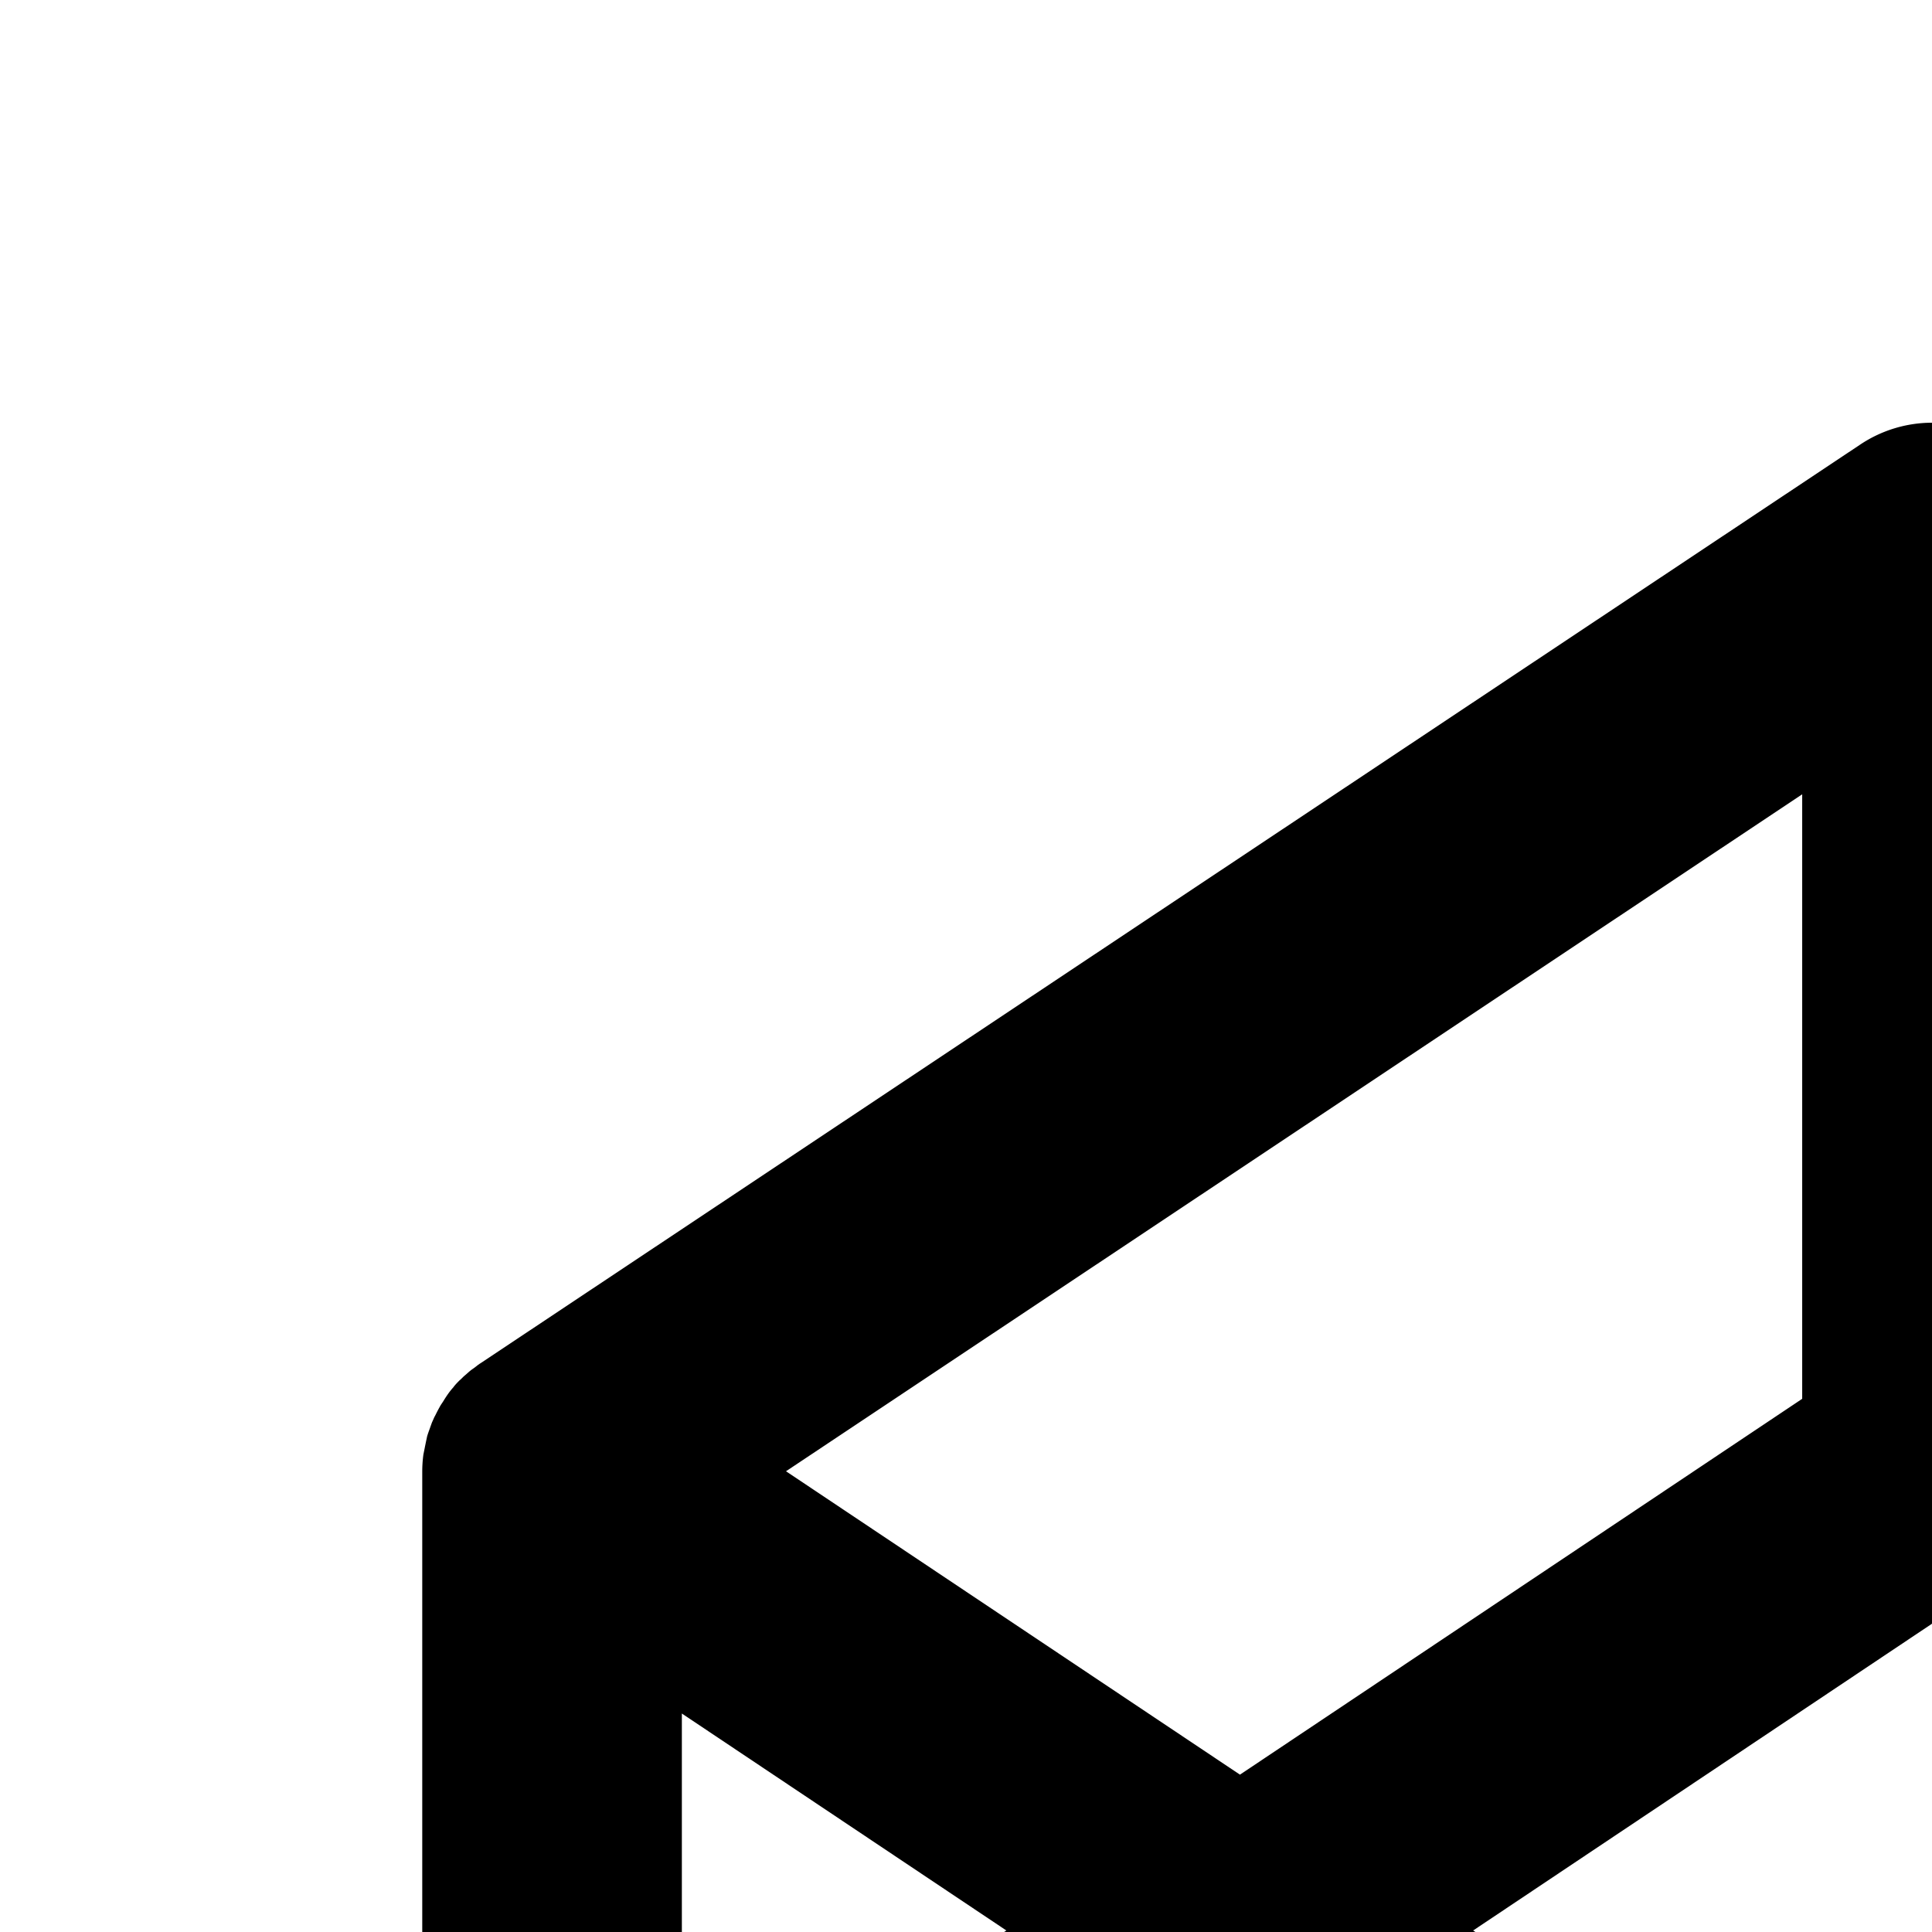 <svg xmlns="http://www.w3.org/2000/svg" version="1.1" viewBox="0 0 512 512" fill="currentColor"><path fill="currentColor" d="m911.7 385.3l-.3-1.5c-.2-1-.3-1.9-.6-2.9c-.2-.6-.4-1.1-.5-1.7c-.3-.8-.5-1.7-.9-2.5c-.2-.6-.5-1.1-.8-1.7c-.4-.8-.8-1.5-1.2-2.3c-.3-.5-.6-1.1-1-1.6c-.8-1.2-1.7-2.4-2.6-3.6c-.5-.6-1.1-1.3-1.7-1.9c-.4-.5-.9-.9-1.4-1.3c-.6-.6-1.3-1.1-1.9-1.6c-.5-.4-1-.8-1.6-1.2c-.2-.1-.4-.3-.6-.4L531.1 117.8a34.3 34.3 0 0 0-38.1 0L127.3 361.3c-.2.1-.4.3-.6.4c-.5.4-1 .8-1.6 1.2c-.7.5-1.3 1.1-1.9 1.6c-.5.4-.9.9-1.4 1.3c-.6.6-1.2 1.2-1.7 1.9c-1 1.1-1.8 2.3-2.6 3.6c-.3.5-.7 1-1 1.6c-.4.7-.8 1.5-1.2 2.3c-.3.5-.5 1.1-.8 1.7c-.3.8-.6 1.7-.9 2.5c-.2.6-.4 1.1-.5 1.7c-.2.9-.4 1.9-.6 2.9l-.3 1.5c-.2 1.5-.3 3-.3 4.5v243.5c0 1.5.1 3 .3 4.5l.3 1.5l.6 2.9c.2.6.3 1.1.5 1.7c.3.9.6 1.7.9 2.5c.2.6.5 1.1.8 1.7c.4.8.7 1.5 1.2 2.3c.3.5.6 1.1 1 1.6c.5.7.9 1.4 1.5 2.1l1.2 1.5c.5.6 1.1 1.3 1.7 1.9c.4.5.9.9 1.4 1.3c.6.6 1.3 1.1 1.9 1.6c.5.4 1 .8 1.6 1.2c.2.1.4.3.6.4L493 905.7c5.6 3.8 12.3 5.8 19.1 5.8c6.6 0 13.3-1.9 19.1-5.8l365.6-243.5c.2-.1.4-.3.6-.4c.5-.4 1-.8 1.6-1.2c.7-.5 1.3-1.1 1.9-1.6c.5-.4.9-.9 1.4-1.3c.6-.6 1.2-1.2 1.7-1.9l1.2-1.5l1.5-2.1c.3-.5.7-1 1-1.6c.4-.8.8-1.5 1.2-2.3c.3-.5.5-1.1.8-1.7c.3-.8.6-1.7.9-2.5c.2-.5.4-1.1.5-1.7c.3-.9.4-1.9.6-2.9l.3-1.5c.2-1.5.3-3 .3-4.5V389.8c-.3-1.5-.4-3-.6-4.5M546.4 210.5l269.4 179.4l-120.3 80.4l-149-99.6V210.5zm-68.8 0v160.2l-149 99.6l-120.3-80.4zM180.7 454.1l86 57.5l-86 57.5zm296.9 358.5L208.3 633.2l120.3-80.4l149 99.6zM512 592.8l-121.6-81.2L512 430.3l121.6 81.2zm34.4 219.8V652.4l149-99.6l120.3 80.4zM843.3 569l-86-57.5l86-57.5z"/></svg>